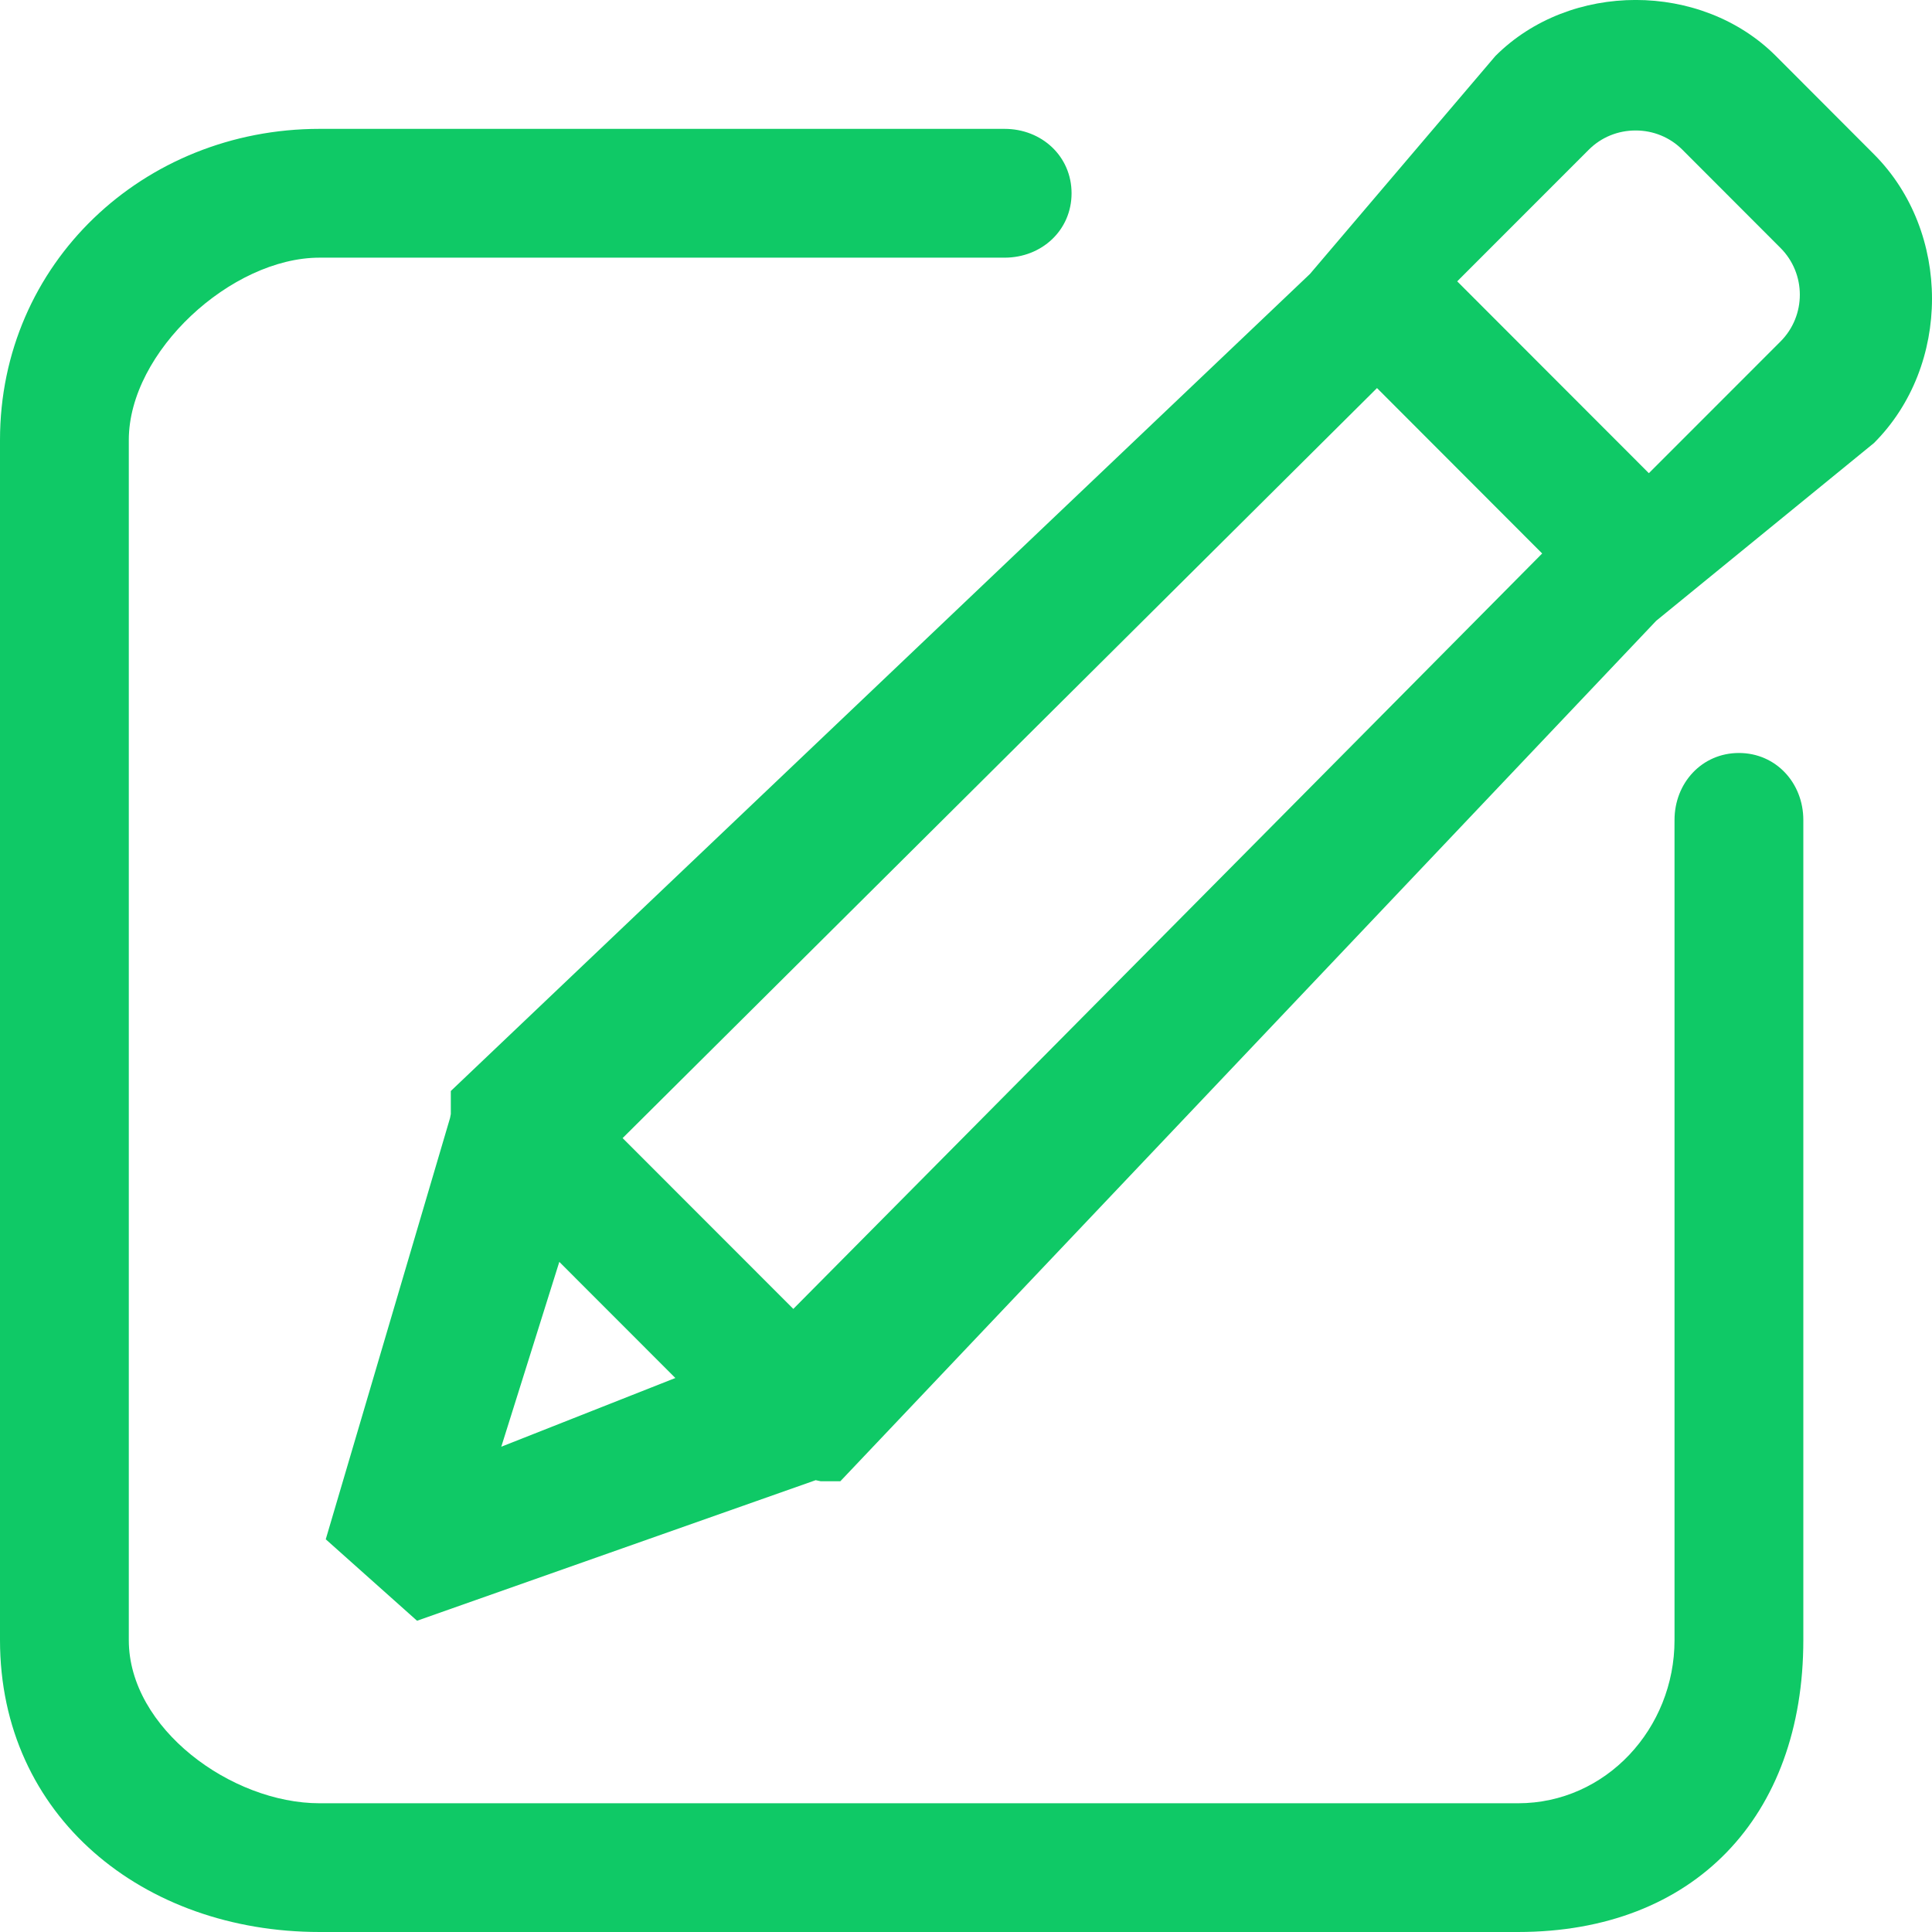 <?xml version="1.0" standalone="no"?><!DOCTYPE svg PUBLIC "-//W3C//DTD SVG 1.1//EN" "http://www.w3.org/Graphics/SVG/1.1/DTD/svg11.dtd"><svg t="1485623964712" class="icon" style="" viewBox="0 0 1024 1024" version="1.1" xmlns="http://www.w3.org/2000/svg" p-id="5990" xmlns:xlink="http://www.w3.org/1999/xlink" width="64" height="64"><defs><style type="text/css"></style></defs><path d="M921.665 399.097c-19.613 0-34.134 15.89-34.134 35.531l0 434.697c0 46.716-36.219 86.442-82.961 86.442L169.374 955.767c-46.743 0-101.105-39.726-101.105-86.442L68.269 233.205c0-46.784 54.362-96.637 101.105-96.637l363.076 0c19.647 0 35.501-14.492 35.501-34.133s-15.854-34.133-35.501-34.133L169.374 68.301C76.025 68.301 0 139.636 0 233.205l0 636.087c0 93.5 76.025 154.708 169.374 154.708l635.195 0c93.417 0 151.23-61.208 151.23-154.708L955.799 434.595C955.799 414.988 941.278 399.097 921.665 399.097zM993.248 81.77l-51.971-52.07c-39.567-39.623-109.1-39.623-148.702 0L694.307 145.195l-455.365 433.06 0 12.208-0.41 2.114-65.877 223.282 48.383 43.17 211.299-74.507 2.665 0.58 10.387 0L877.827 329.024l115.422-94.216C1034.251 193.82 1034.251 122.825 993.248 81.77zM265.695 766.789l30.752-97.967 61.504 61.549L265.695 766.789zM420.479 693.749l-90.479-90.533L729.842 205.687l87.54 87.669L420.479 693.749zM943.704 180.999l-69.772 69.801-101.583-101.684 69.738-69.767c6.595-6.581 15.376-10.196 24.841-10.196 9.362 0 18.178 3.615 24.772 10.196l51.971 52.035C957.371 145.058 957.371 167.325 943.704 180.999z" p-id="5991" fill="#0fc966"></path></svg>